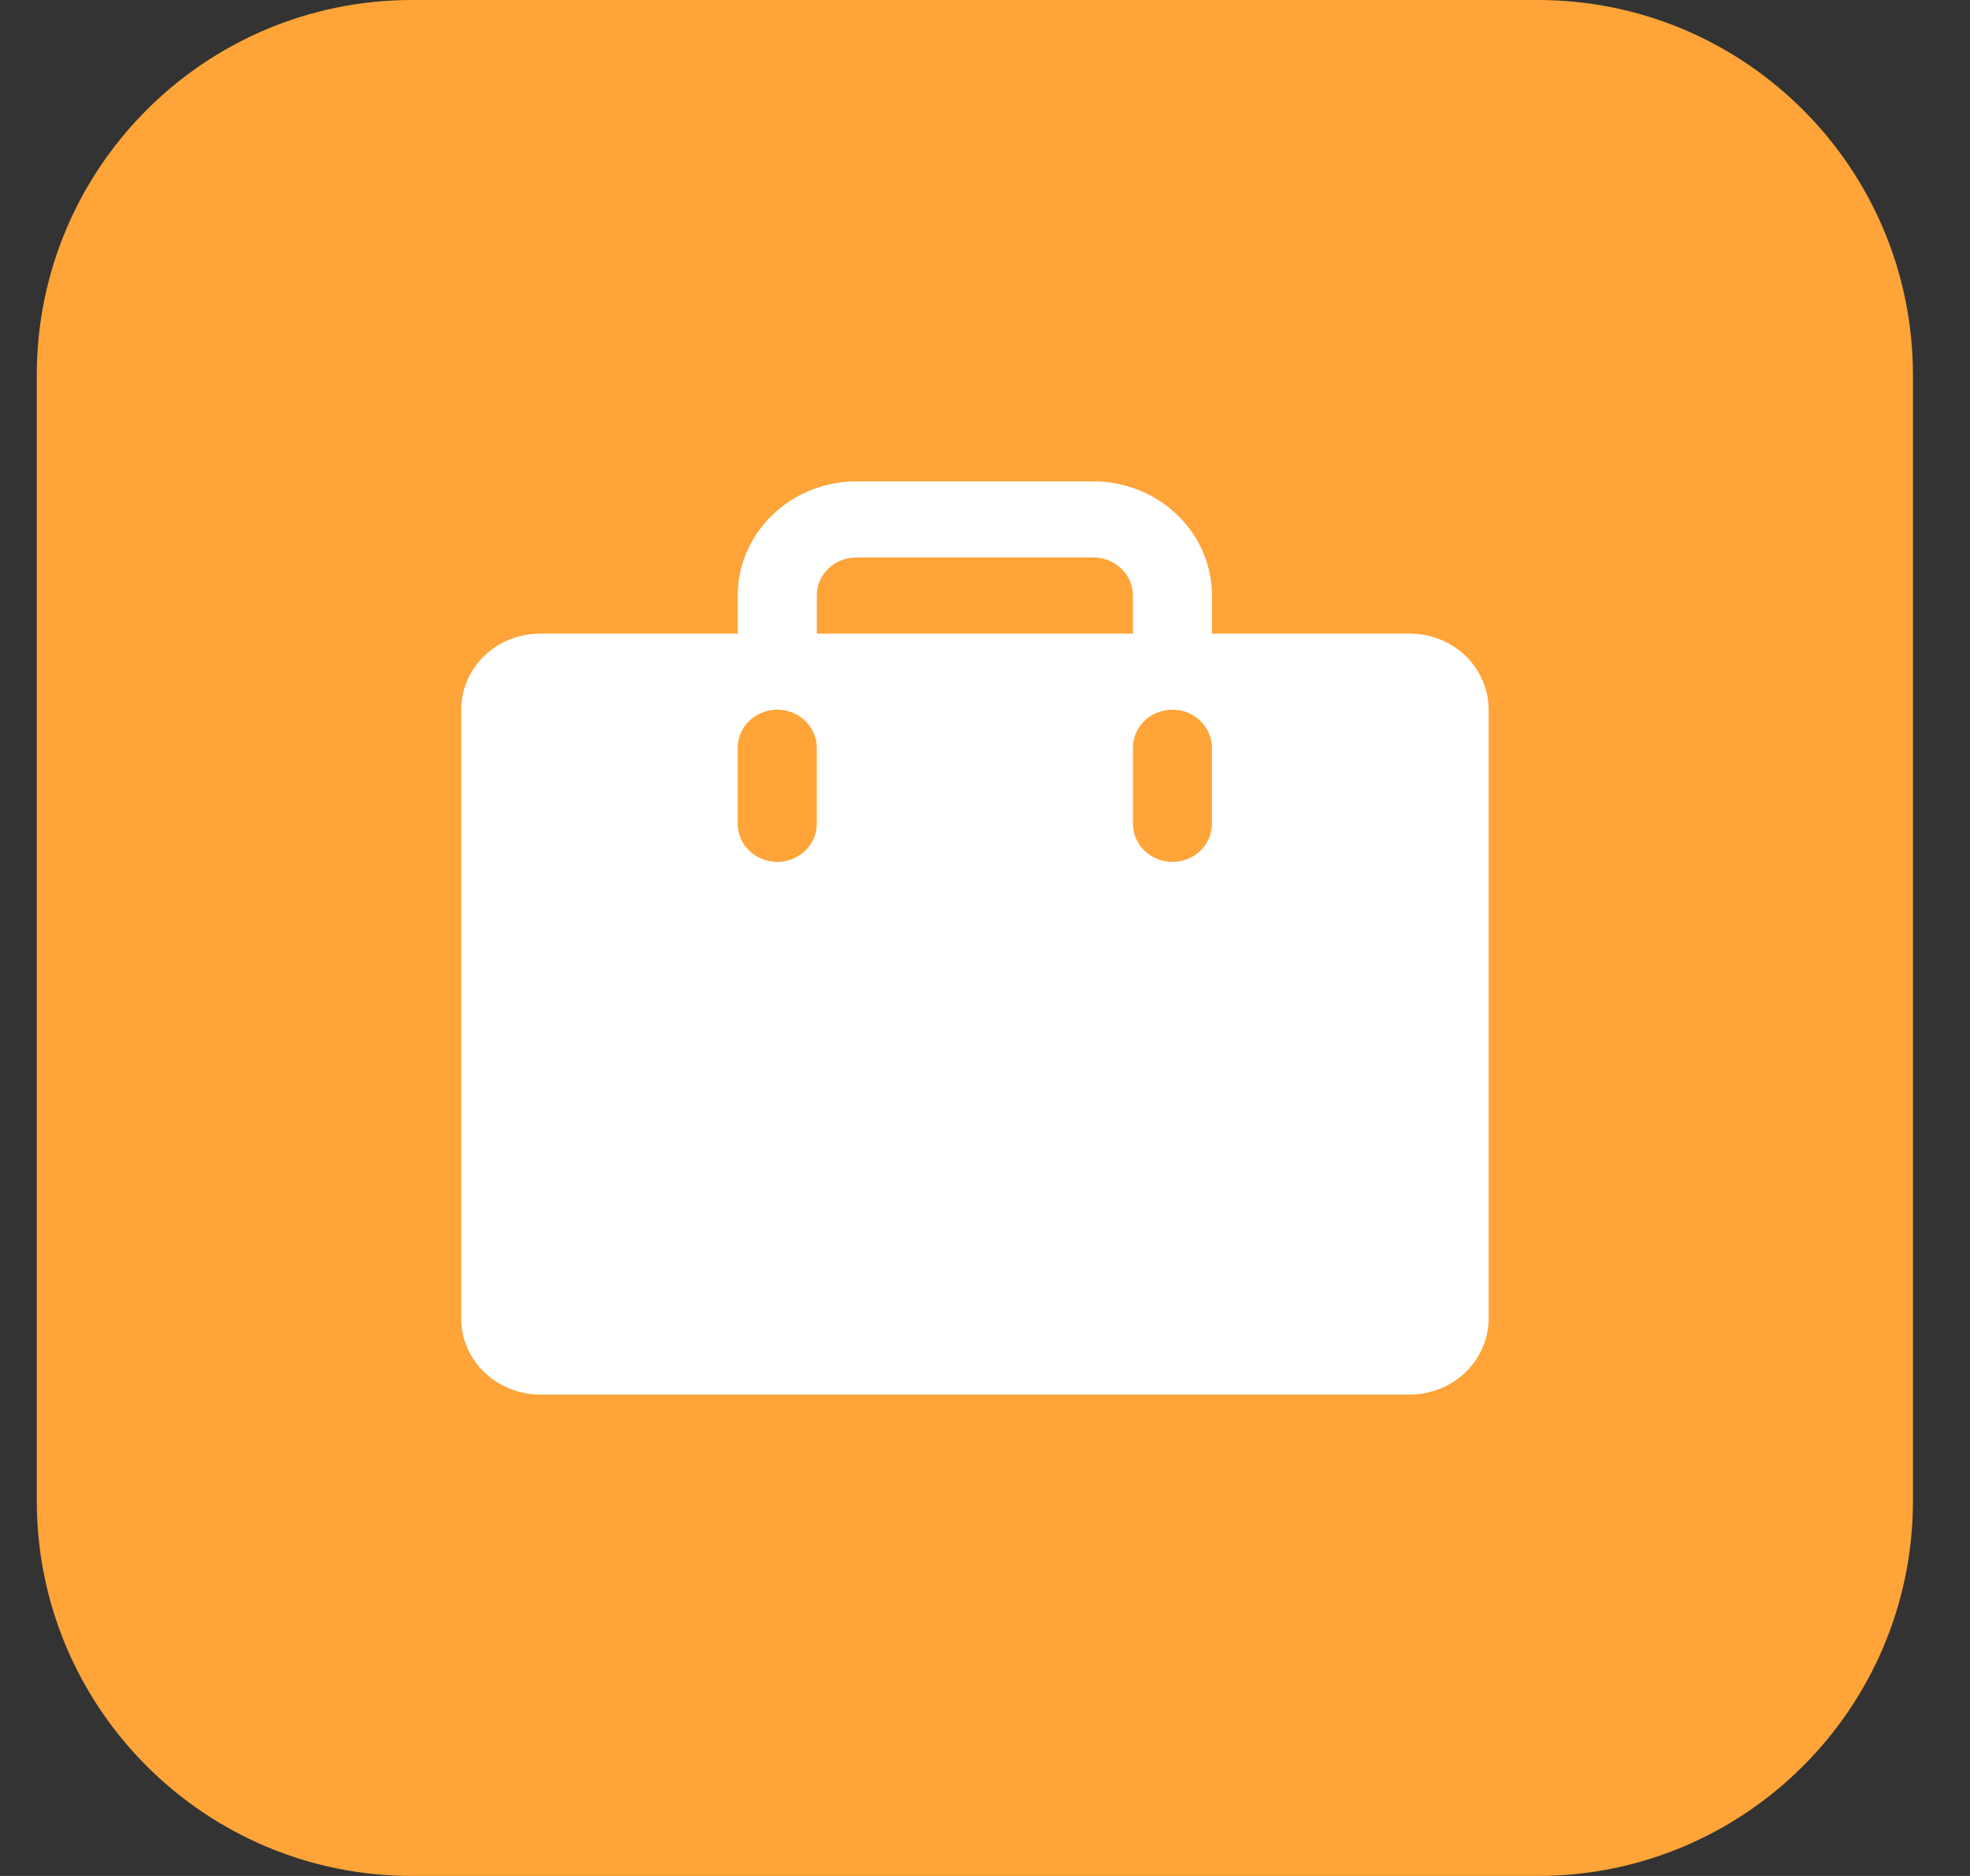 <svg width="21" height="20" viewBox="0 0 21 20" fill="none" xmlns="http://www.w3.org/2000/svg">
<rect x="0" y="0" width="21" height="20" fill="#333333" stroke="none"/>
<path d="M0.392 4C0.392 1.791 2.183 0 4.392 0H16.392C18.601 0 20.392 1.791 20.392 4V16C20.392 18.209 18.601 20 16.392 20H4.392C2.183 20 0.392 18.209 0.392 16V4Z" fill="#FFA438"/>
<path d="M15.026 6.755H12.919V6.349C12.919 6.026 12.786 5.717 12.549 5.489C12.312 5.261 11.991 5.132 11.656 5.132H9.128C8.793 5.132 8.472 5.261 8.235 5.489C7.998 5.717 7.864 6.026 7.864 6.349V6.755H5.758C5.535 6.755 5.321 6.84 5.163 6.992C5.005 7.145 4.916 7.351 4.916 7.566V14.057C4.916 14.272 5.005 14.478 5.163 14.63C5.321 14.782 5.535 14.868 5.758 14.868H15.026C15.25 14.868 15.464 14.782 15.622 14.63C15.78 14.478 15.868 14.272 15.869 14.057V7.566C15.868 7.351 15.78 7.145 15.622 6.992C15.464 6.84 15.25 6.755 15.026 6.755ZM8.707 8.783C8.707 8.891 8.662 8.994 8.583 9.07C8.504 9.146 8.397 9.189 8.285 9.189C8.174 9.189 8.066 9.146 7.987 9.07C7.908 8.994 7.864 8.891 7.864 8.783V7.972C7.864 7.864 7.908 7.761 7.987 7.685C8.066 7.609 8.174 7.566 8.285 7.566C8.397 7.566 8.504 7.609 8.583 7.685C8.662 7.761 8.707 7.864 8.707 7.972V8.783ZM8.707 6.349C8.707 6.241 8.751 6.138 8.83 6.062C8.909 5.986 9.016 5.943 9.128 5.943H11.656C11.767 5.943 11.874 5.986 11.953 6.062C12.032 6.138 12.077 6.241 12.077 6.349V6.755H8.707V6.349ZM12.919 8.783C12.919 8.891 12.875 8.994 12.796 9.07C12.717 9.146 12.61 9.189 12.498 9.189C12.386 9.189 12.279 9.146 12.2 9.07C12.121 8.994 12.077 8.891 12.077 8.783V7.972C12.077 7.864 12.121 7.761 12.2 7.685C12.279 7.609 12.386 7.566 12.498 7.566C12.61 7.566 12.717 7.609 12.796 7.685C12.875 7.761 12.919 7.864 12.919 7.972V8.783Z" fill="white"/>
</svg>

